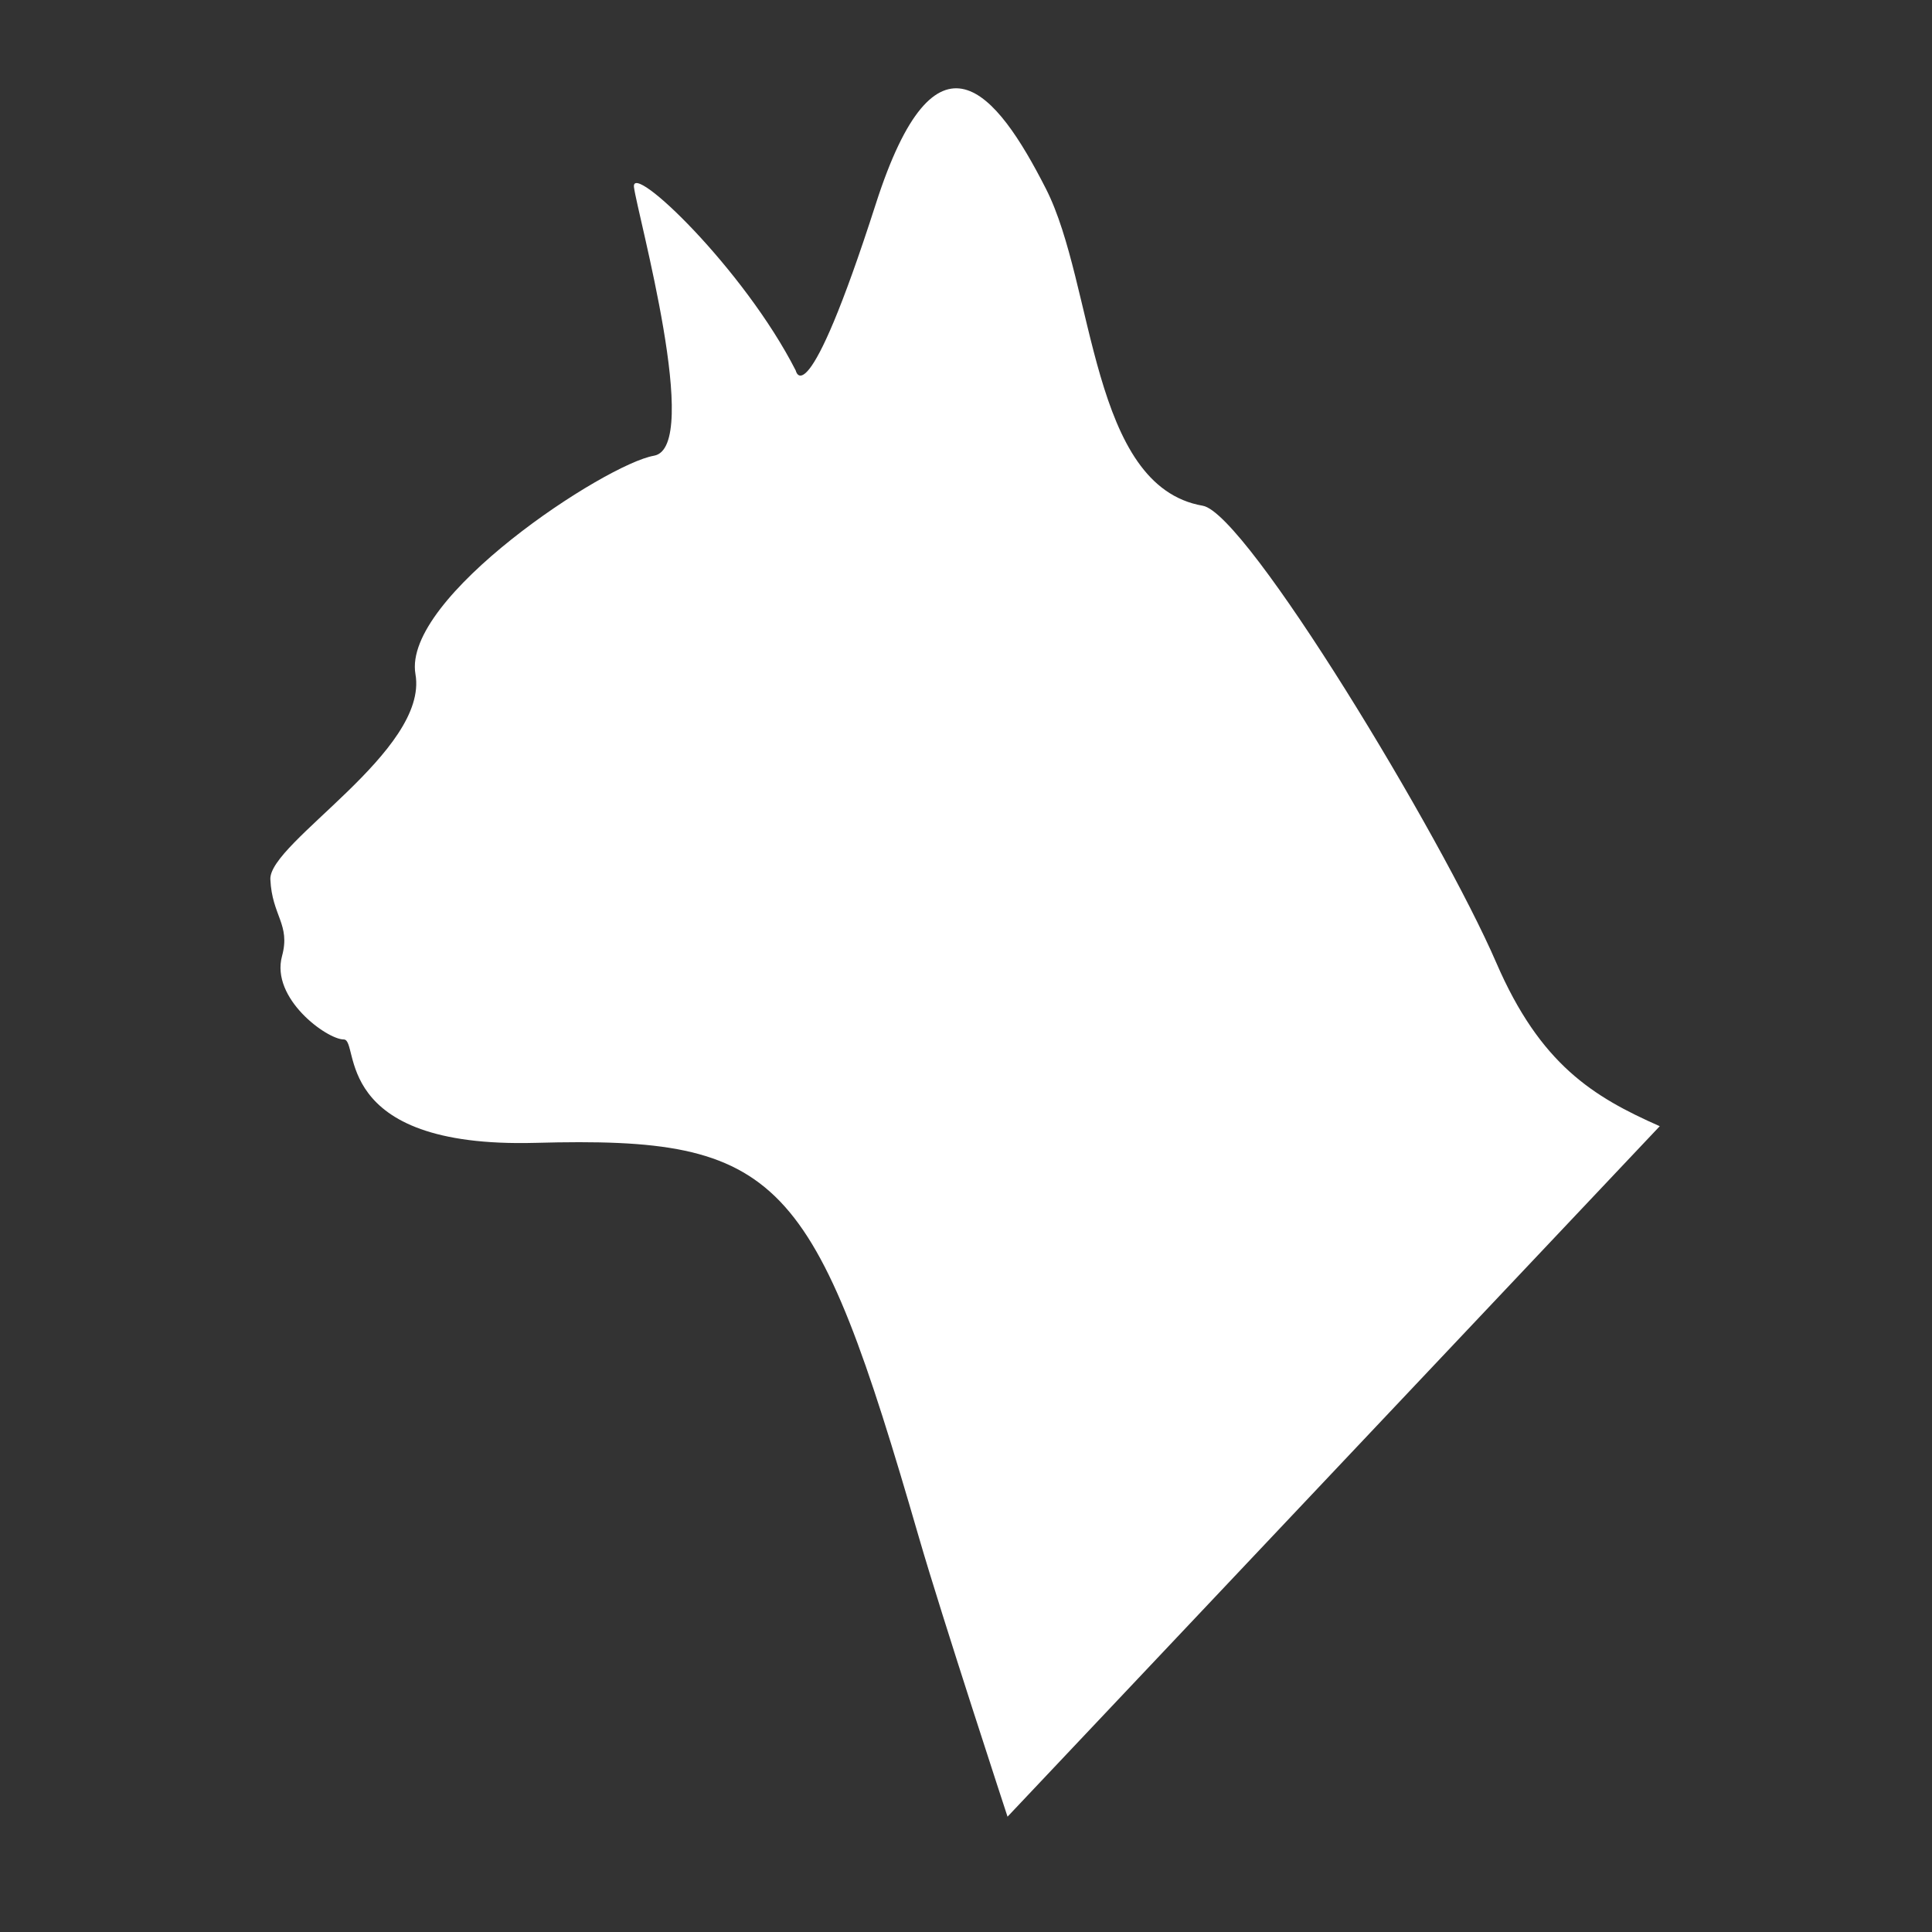 <?xml version="1.0" encoding="UTF-8" standalone="no"?>
<!-- Created with Inkscape (http://www.inkscape.org/) -->

<svg
   xmlns:dc="http://purl.org/dc/elements/1.1/"
   xmlns:cc="http://creativecommons.org/ns#"
   xmlns:rdf="http://www.w3.org/1999/02/22-rdf-syntax-ns#"
   xmlns:svg="http://www.w3.org/2000/svg"
   xmlns="http://www.w3.org/2000/svg"
   xmlns:sodipodi="http://sodipodi.sourceforge.net/DTD/sodipodi-0.dtd"
   xmlns:inkscape="http://www.inkscape.org/namespaces/inkscape"
   version="1.1"
   id="svg3767"
   width="48"
   height="48"
   viewBox="0 0 48 48"
   sodipodi:docname="bast-white-sillhouette.svg"
   inkscape:version="0.92.4 (unknown)"
   inkscape:export-filename="/home/fabio/Downloads/bast-large.png"
   inkscape:export-xdpi="512"
   inkscape:export-ydpi="512">
  <rect x="0" y="0" width="48" height="48" fill="#333333" stroke="none"/>
  <defs
     id="defs3771" />
  <sodipodi:namedview
     pagecolor="#ffffff"
     bordercolor="#666666"
     borderopacity="1"
     objecttolerance="10"
     gridtolerance="10"
     guidetolerance="10"
     inkscape:pageopacity="0"
     inkscape:pageshadow="2"
     inkscape:window-width="2560"
     inkscape:window-height="1472"
     id="namedview3769"
     showgrid="false"
     inkscape:zoom="15.166667"
     inkscape:cx="-19.000003"
     inkscape:cy="20.043533"
     inkscape:window-x="0"
     inkscape:window-y="54"
     inkscape:window-maximized="1"
     inkscape:current-layer="svg3767" />
  <path
     style="fill:#ffffff;stroke:none;stroke-width:0.111px;stroke-linecap:butt;stroke-linejoin:miter;stroke-opacity:1"
     d="M 19.771,9.208 C 18.486,6.681 15.668,3.987 15.751,4.65 c 0.083,0.663 1.699,6.464 0.497,6.672 -1.202,0.207 -6.257,3.522 -5.926,5.428 0.332,1.906 -3.647,4.185 -3.605,5.097 0.041,0.912 0.505,1.114 0.29,1.906 -0.287,1.056 1.119,2.072 1.533,2.072 0.414,0 -0.371,2.708 4.765,2.569 6.116,-0.166 6.911,0.777 9.531,9.821 0.566,1.954 2.196,6.92 2.196,6.92 L 41.236,27.98 C 39.581,27.249 38.269,26.449 37.175,23.919 35.815,20.776 30.971,12.753 29.882,12.565 27.083,12.082 27.201,7.08 25.987,4.692 24.743,2.247 23.252,0.423 21.76,5.064 20.029,10.449 19.771,9.208 19.771,9.208 Z"
     id="path3777"
     inkscape:connector-curvature="0"
     sodipodi:nodetypes="ccsssssssccssssc" />
</svg>
